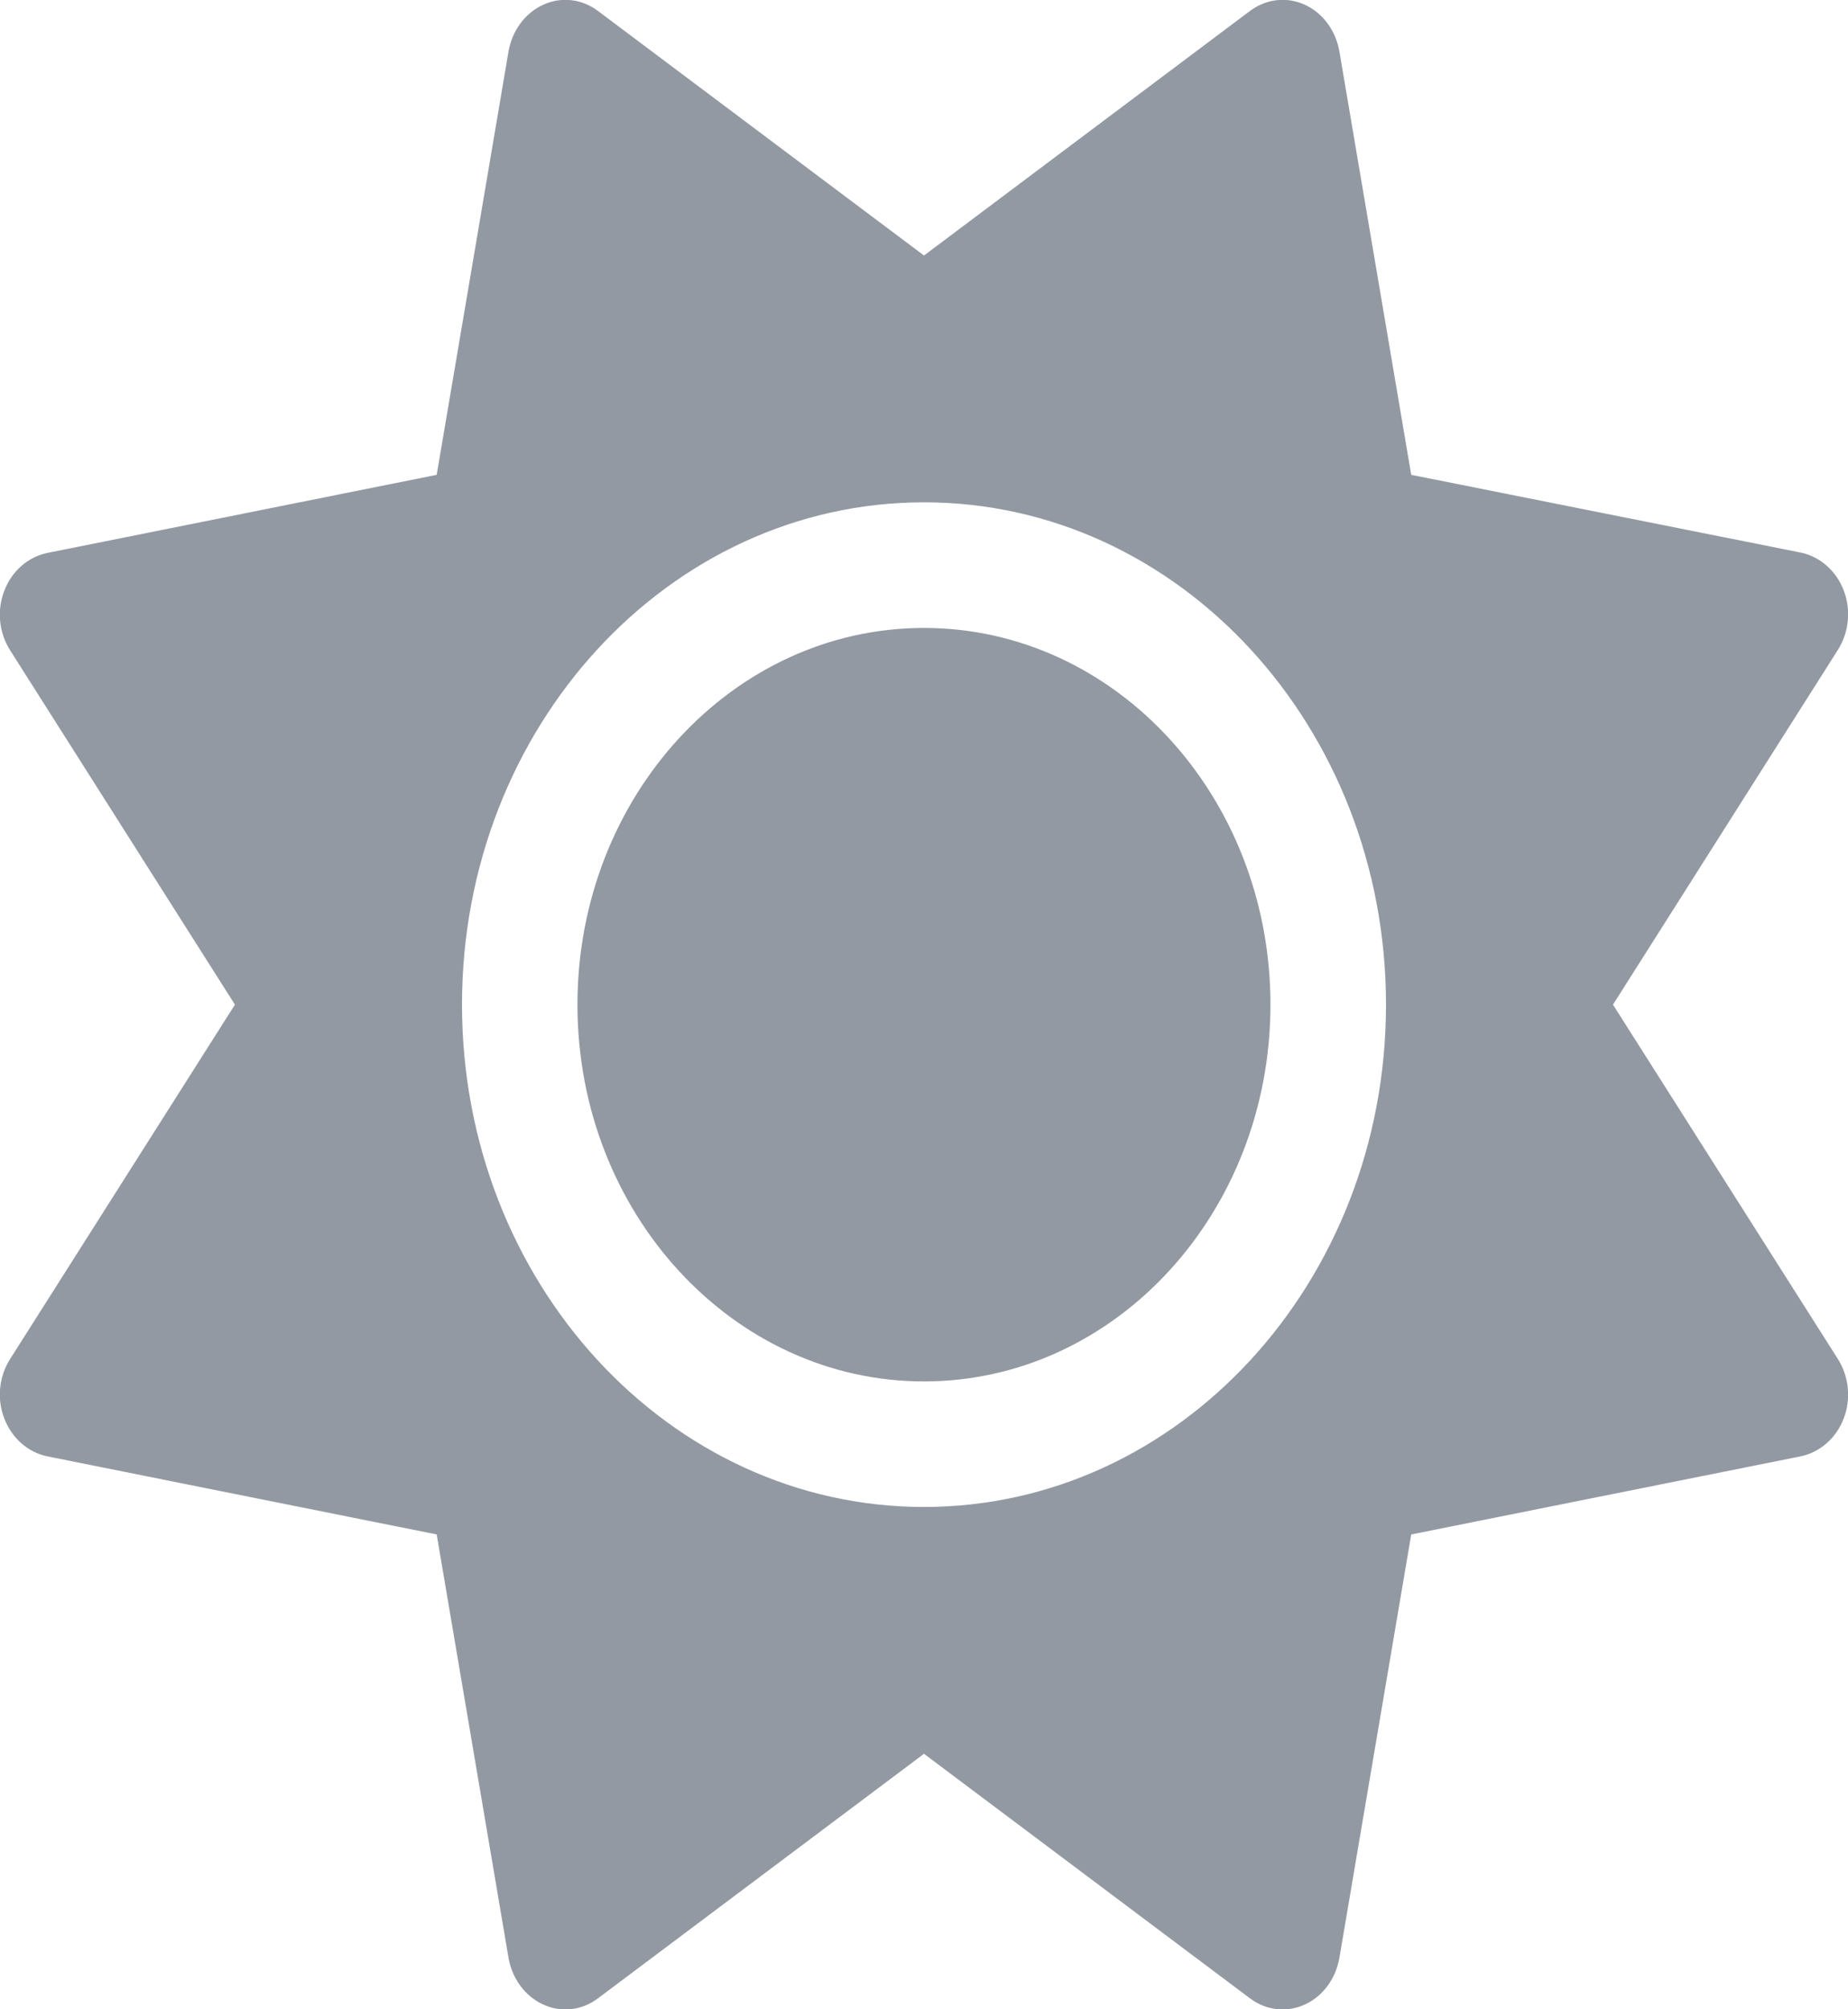 <svg width="23" height="25" viewBox="0 0 23 25" fill="none" xmlns="http://www.w3.org/2000/svg">
<g clip-path="url(#clip0_8_119)">
<path d="M16.239 0.059C16.464 0.161 16.625 0.381 16.67 0.64L17.564 5.908L22.411 6.875C22.649 6.924 22.852 7.1 22.946 7.344C23.04 7.588 23.013 7.866 22.874 8.086L20.075 12.5L22.874 16.909C23.013 17.129 23.04 17.407 22.946 17.651C22.852 17.895 22.649 18.071 22.411 18.12L17.564 19.092L16.67 24.36C16.625 24.619 16.464 24.839 16.239 24.941C16.015 25.044 15.758 25.015 15.556 24.863L11.5 21.821L7.443 24.863C7.241 25.015 6.985 25.044 6.761 24.941C6.536 24.839 6.374 24.619 6.329 24.36L5.435 19.092L0.588 18.12C0.35 18.071 0.148 17.895 0.054 17.651C-0.041 17.407 -0.014 17.129 0.126 16.909L2.924 12.5L0.126 8.091C-0.014 7.871 -0.041 7.593 0.054 7.349C0.148 7.104 0.35 6.929 0.588 6.88L5.435 5.908L6.329 0.64C6.374 0.381 6.536 0.161 6.761 0.059C6.985 -0.044 7.241 -0.015 7.443 0.137L11.5 3.179L15.556 0.137C15.758 -0.015 16.015 -0.044 16.239 0.059V0.059ZM15.812 12.5C15.812 15.088 13.881 17.188 11.5 17.188C9.119 17.188 7.187 15.088 7.187 12.5C7.187 9.912 9.119 7.813 11.5 7.813C13.881 7.813 15.812 9.912 15.812 12.5ZM17.25 12.5C17.25 9.048 14.676 6.25 11.5 6.25C8.324 6.25 5.75 9.048 5.75 12.5C5.75 15.952 8.324 18.75 11.5 18.75C14.676 18.75 17.25 15.952 17.25 12.5Z" fill="#9399A2"/>
</g>
<defs>
<clipPath id="clip0_8_119">
<rect width="23" height="25" fill="white"/>
</clipPath>
</defs>
</svg>
